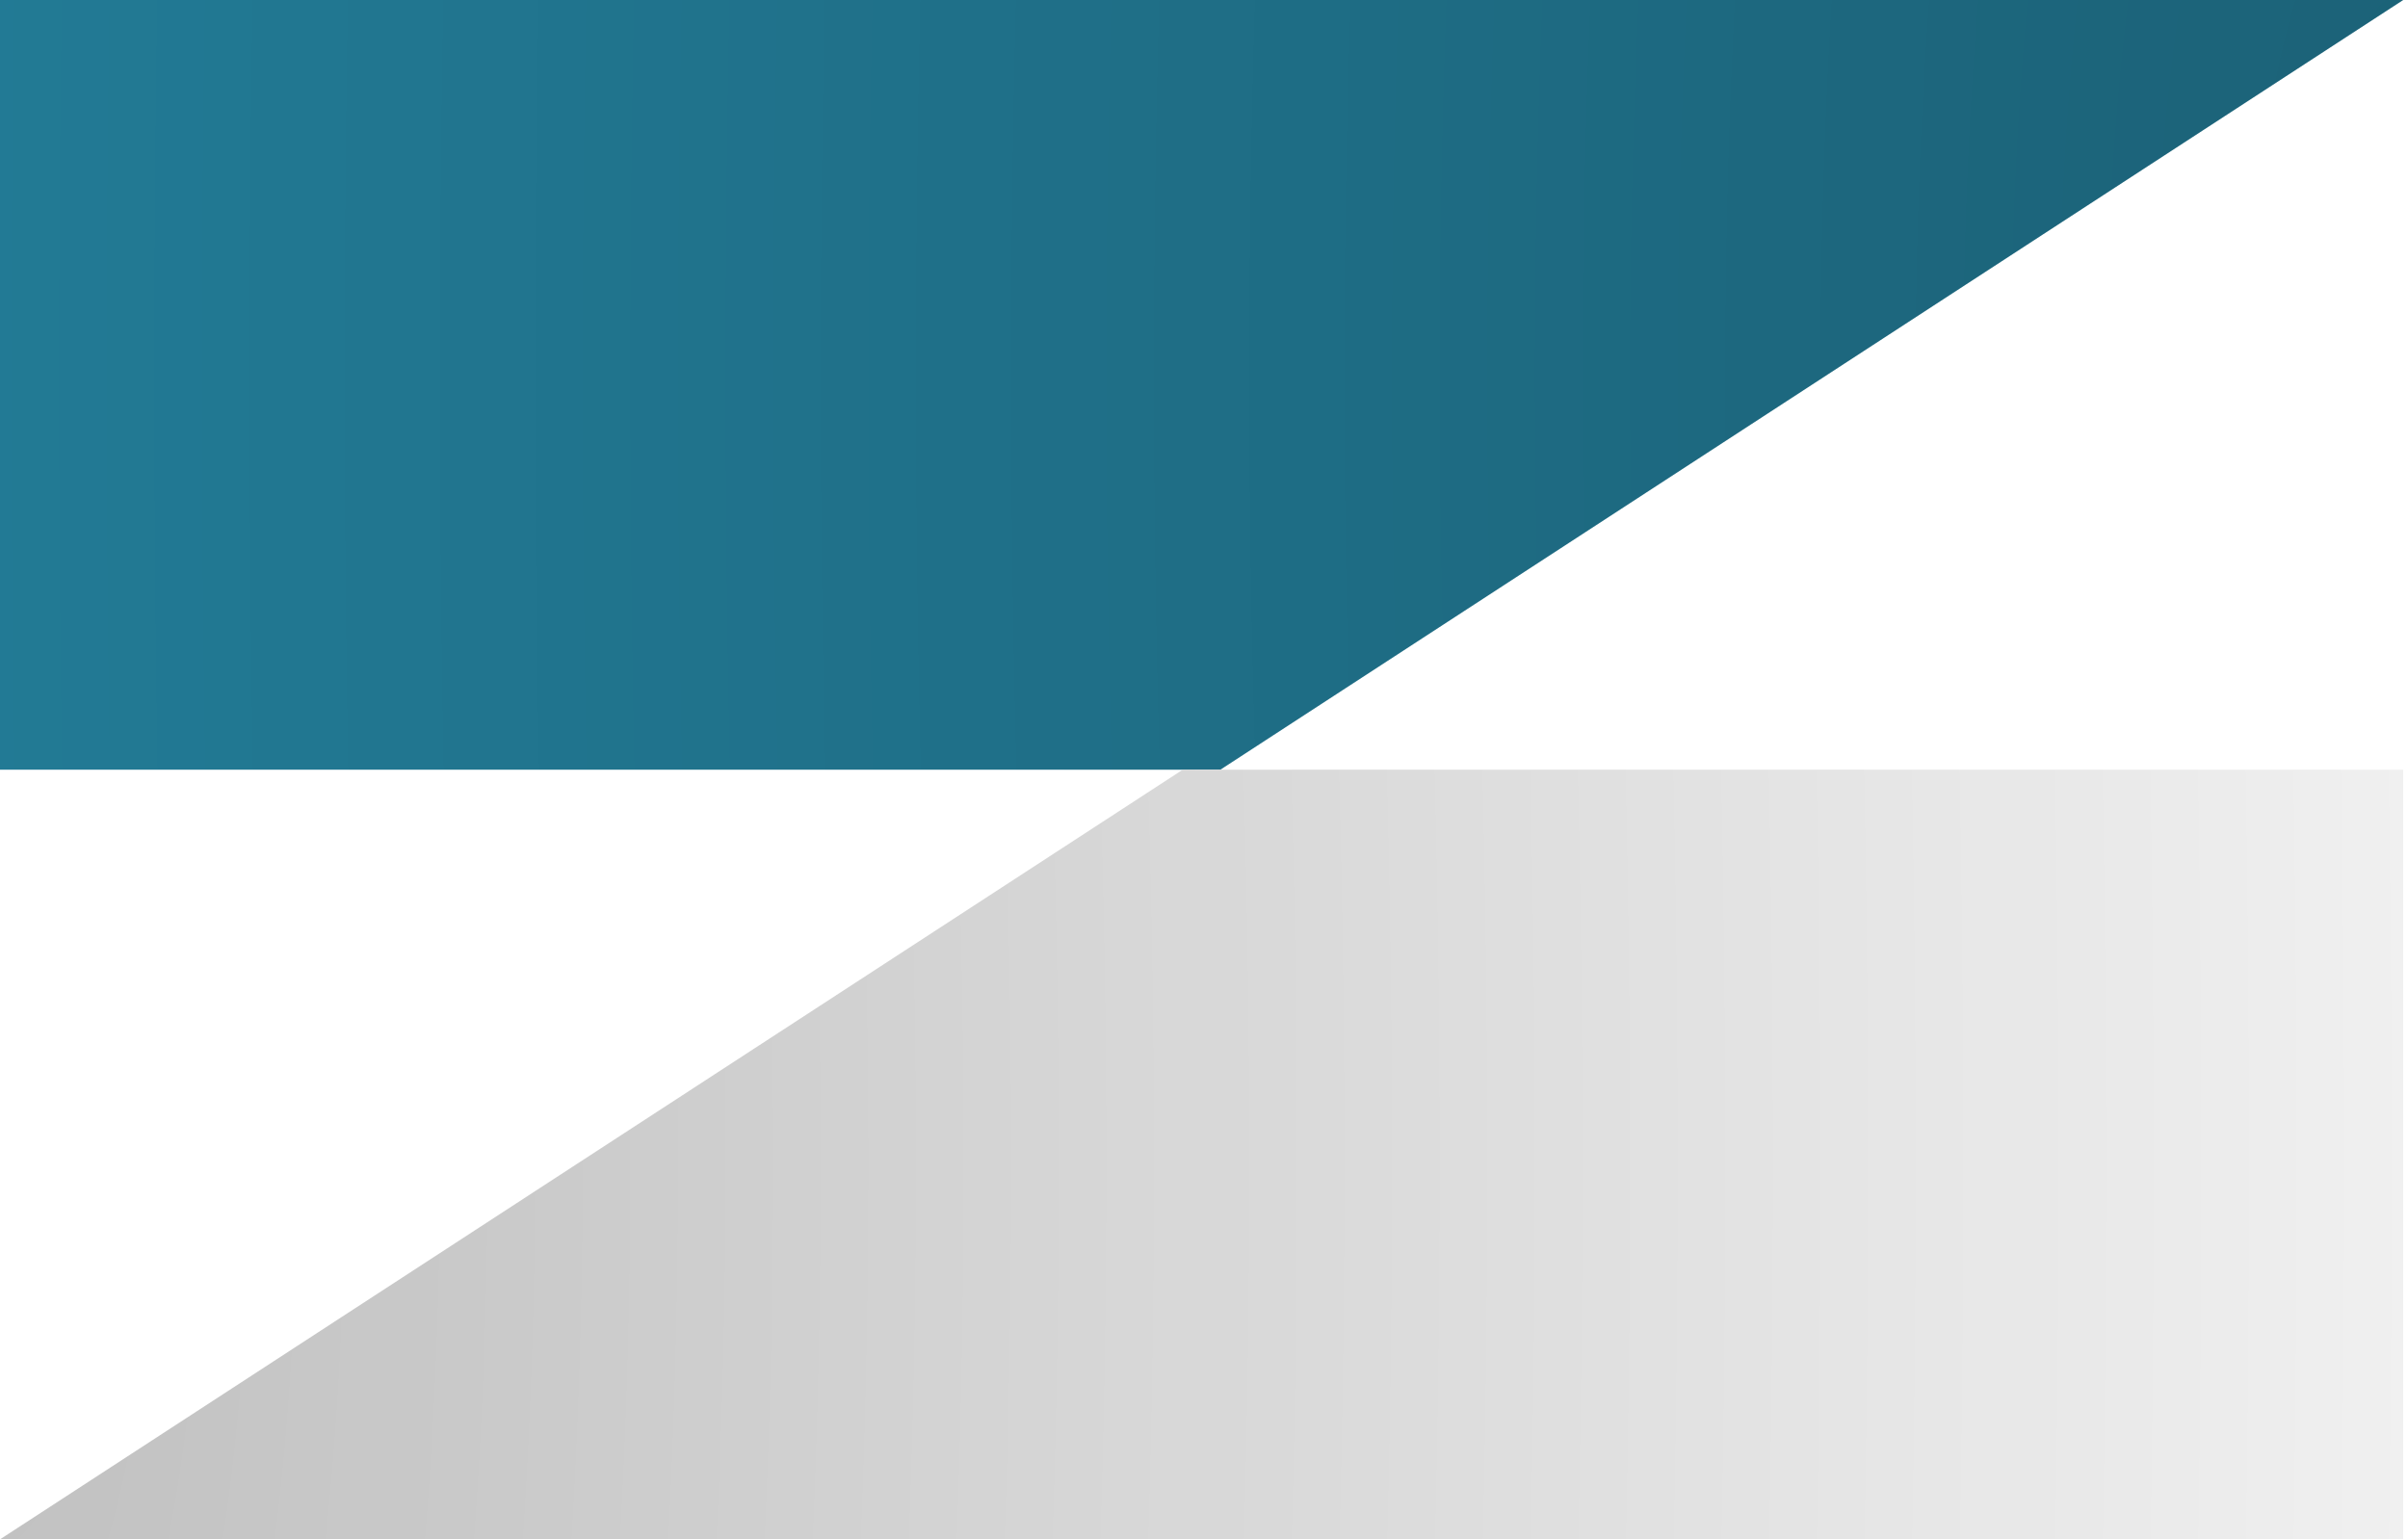<svg width="61" height="39" viewBox="0 0 61 39" fill="none" xmlns="http://www.w3.org/2000/svg">
<g filter="url(#filter0_i)">
<path d="M60.878 0H0V19.5H30.915L60.878 0Z" fill="#227A95"/>
<path d="M60.878 0H0V19.5H30.915L60.878 0Z" fill="url(#paint0_diamond)" fill-opacity="0.2"/>
</g>
<g filter="url(#filter1_i)">
<path d="M7.62939e-06 39L60.878 39L60.878 19.5L29.963 19.5L7.62939e-06 39Z" fill="#F0F0F0"/>
<path d="M7.62939e-06 39L60.878 39L60.878 19.5L29.963 19.5L7.62939e-06 39Z" fill="url(#paint1_diamond)" fill-opacity="0.2"/>
</g>
<defs>
<filter id="filter0_i" x="0" y="0" width="60.878" height="19.5" filterUnits="userSpaceOnUse" color-interpolation-filters="sRGB">
<feFlood flood-opacity="0" result="BackgroundImageFix"/>
<feBlend mode="normal" in="SourceGraphic" in2="BackgroundImageFix" result="shape"/>
<feColorMatrix in="SourceAlpha" type="matrix" values="0 0 0 0 0 0 0 0 0 0 0 0 0 0 0 0 0 0 127 0" result="hardAlpha"/>
<feOffset/>
<feGaussianBlur stdDeviation="2"/>
<feComposite in2="hardAlpha" operator="arithmetic" k2="-1" k3="1"/>
<feColorMatrix type="matrix" values="0 0 0 0 0 0 0 0 0 0 0 0 0 0 0 0 0 0 0.25 0"/>
<feBlend mode="normal" in2="shape" result="effect1_innerShadow"/>
</filter>
<filter id="filter1_i" x="0" y="19.5" width="60.878" height="19.5" filterUnits="userSpaceOnUse" color-interpolation-filters="sRGB">
<feFlood flood-opacity="0" result="BackgroundImageFix"/>
<feBlend mode="normal" in="SourceGraphic" in2="BackgroundImageFix" result="shape"/>
<feColorMatrix in="SourceAlpha" type="matrix" values="0 0 0 0 0 0 0 0 0 0 0 0 0 0 0 0 0 0 127 0" result="hardAlpha"/>
<feOffset/>
<feGaussianBlur stdDeviation="2"/>
<feComposite in2="hardAlpha" operator="arithmetic" k2="-1" k3="1"/>
<feColorMatrix type="matrix" values="0 0 0 0 0 0 0 0 0 0 0 0 0 0 0 0 0 0 0.25 0"/>
<feBlend mode="normal" in2="shape" result="effect1_innerShadow"/>
</filter>
<radialGradient id="paint0_diamond" cx="0" cy="0" r="1" gradientUnits="userSpaceOnUse" gradientTransform="translate(60.878 9.512) rotate(-180) scale(60.878 190.058)">
<stop/>
<stop offset="1" stop-opacity="0"/>
</radialGradient>
<radialGradient id="paint1_diamond" cx="0" cy="0" r="1" gradientUnits="userSpaceOnUse" gradientTransform="translate(7.42418e-06 29.488) scale(60.878 190.058)">
<stop/>
<stop offset="1" stop-opacity="0"/>
</radialGradient>
</defs>
</svg>
